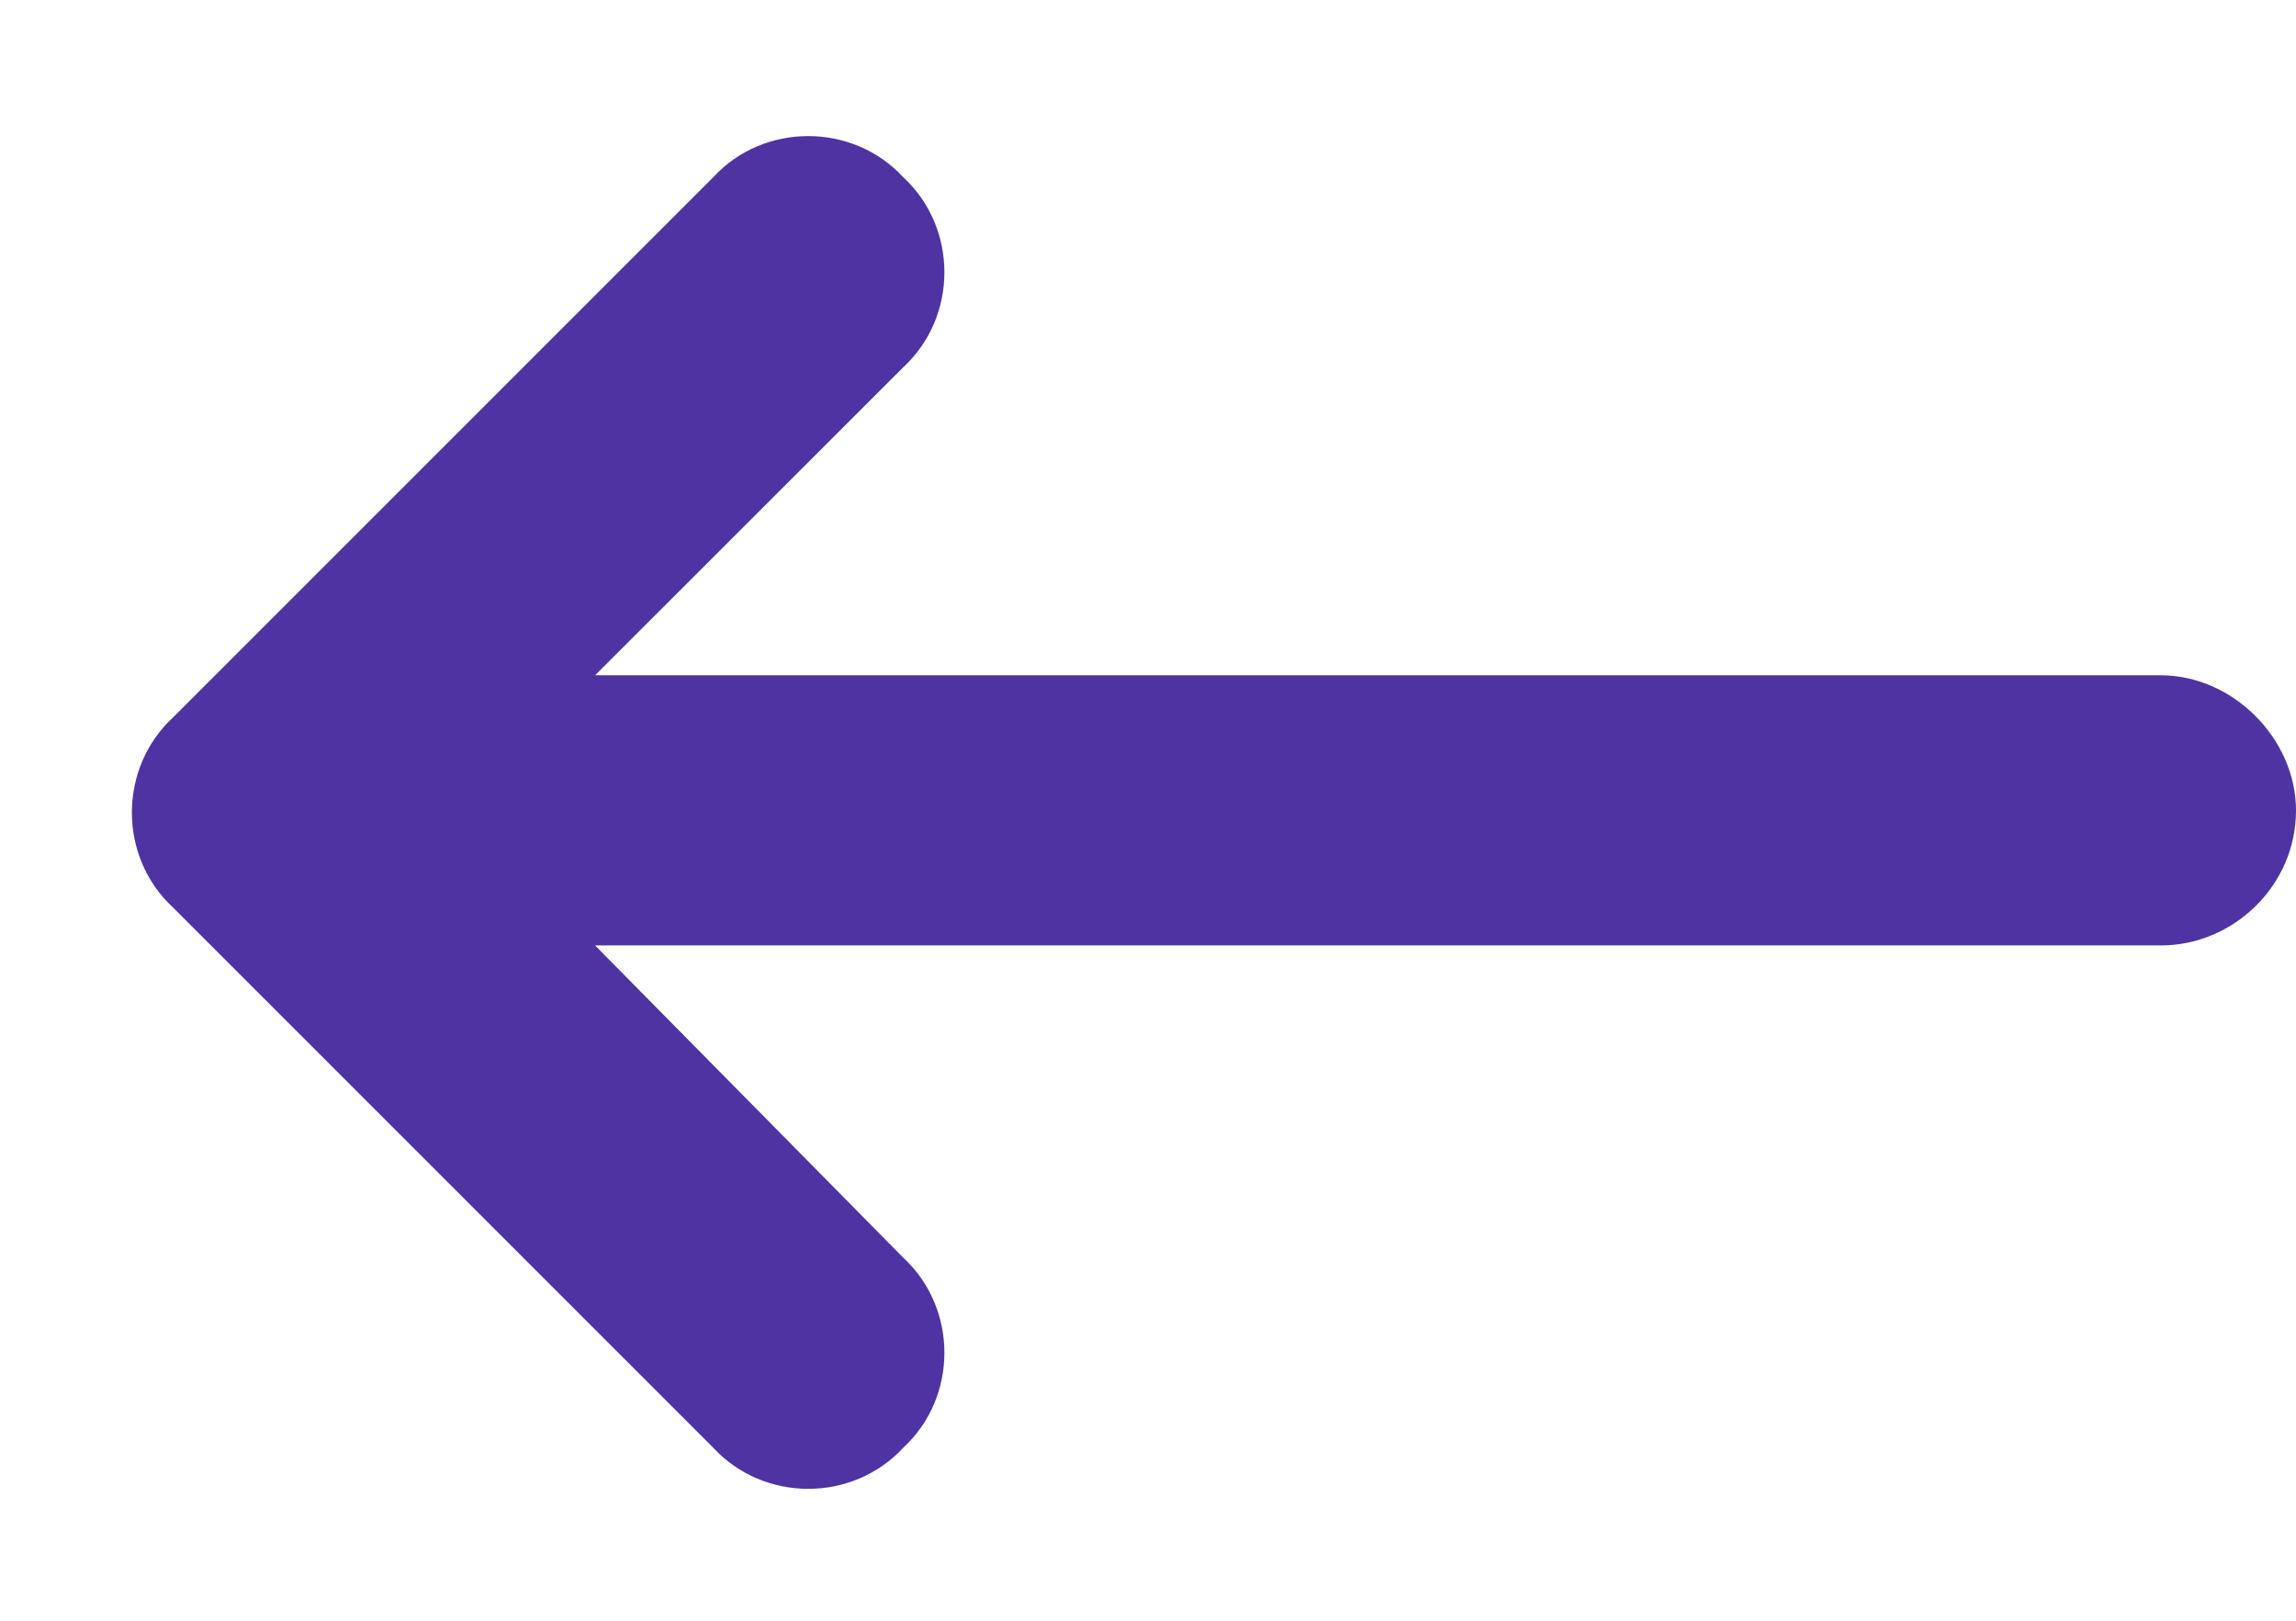 <svg width="17" height="12" viewBox="0 0 17 12" fill="none" xmlns="http://www.w3.org/2000/svg">
<path d="M1.281 5.312L5.281 1.312C5.656 0.906 6.312 0.906 6.688 1.312C7.094 1.688 7.094 2.344 6.688 2.719L4.406 5H16C16.531 5 17 5.469 17 6C17 6.562 16.531 7 16 7H4.406L6.688 9.312C7.094 9.688 7.094 10.344 6.688 10.719C6.312 11.125 5.656 11.125 5.281 10.719L1.281 6.719C0.875 6.344 0.875 5.688 1.281 5.312Z" fill="#4F33A3"/>
</svg>
